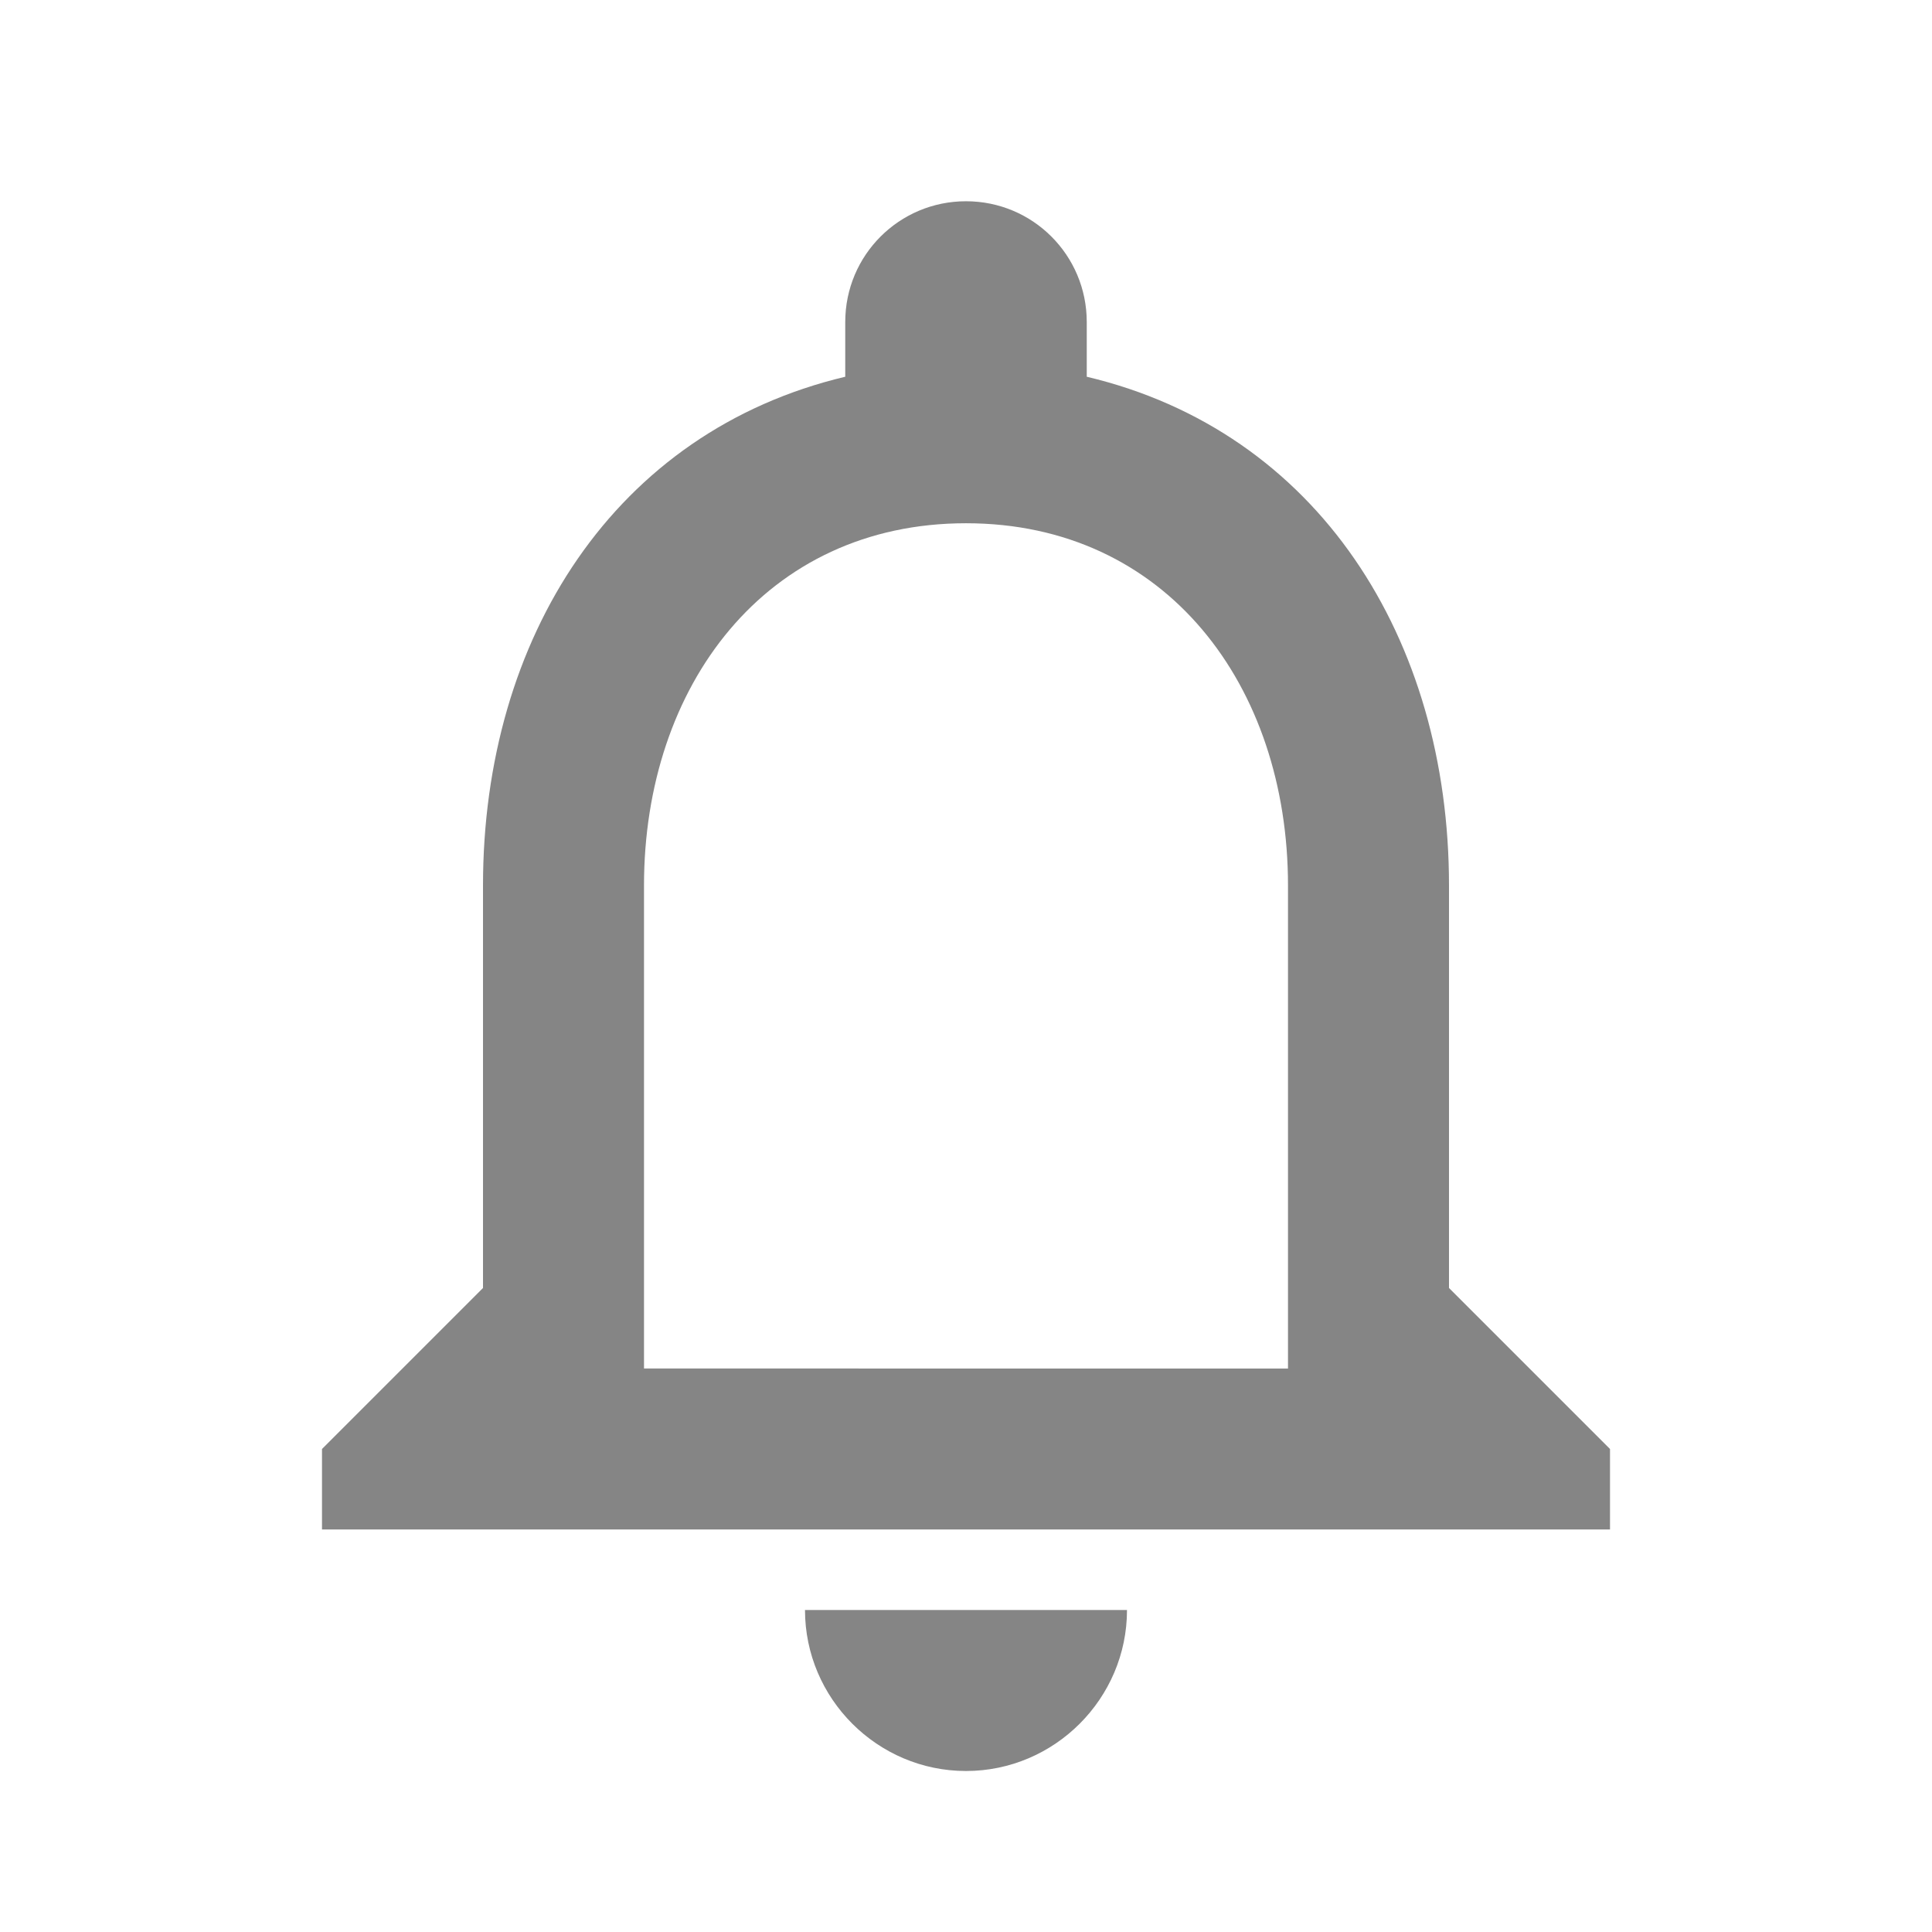 <?xml version="1.0" encoding="UTF-8" standalone="no"?>
<svg
        xmlns:dc="http://purl.org/dc/elements/1.1/"
        xmlns:cc="http://creativecommons.org/ns#"
        xmlns:rdf="http://www.w3.org/1999/02/22-rdf-syntax-ns#"
        xmlns:svg="http://www.w3.org/2000/svg"
        xmlns:sodipodi="http://sodipodi.sourceforge.net/DTD/sodipodi-0.dtd"
        xmlns:inkscape="http://www.inkscape.org/namespaces/inkscape"
        xmlns="http://www.w3.org/2000/svg"
        fill="#000000"
        height="48"
        viewBox="0 0 24 24"
        width="48"
        id="svg2"
        version="1.1"
        inkscape:version="0.92.2 (5c3e80d, 2017-08-06)"
        sodipodi:docname="no-notifications.svg">
    <defs
            id="defs10"/>
    <sodipodi:namedview
            pagecolor="#ffffff"
            bordercolor="#666666"
            borderopacity="1"
            objecttolerance="10"
            gridtolerance="10"
            guidetolerance="10"
            inkscape:pageopacity="0"
            inkscape:pageshadow="2"
            inkscape:window-width="1920"
            inkscape:window-height="997"
            id="namedview8"
            showgrid="true"
            inkscape:zoom="6.0251392"
            inkscape:cx="26.339247"
            inkscape:cy="22.698243"
            inkscape:window-x="0"
            inkscape:window-y="0"
            inkscape:window-maximized="1"
            inkscape:current-layer="svg2">
        <inkscape:grid
                type="xygrid"
                id="grid4140"/>
    </sodipodi:namedview>
    <path
            d="M12 22c1.1 0 2-.9 2-2h-4c0 1.1.9 2 2 2zm6-6v-5c0-3.07-1.63-5.64-4.5-6.32V4c0-.83-.67-1.5-1.5-1.5s-1.5.67-1.5 1.5v.68C7.64 5.36 6 7.92 6 11v5l-2 2v1h16v-1l-2-2zm-2 1H8v-6c0-2.48 1.51-4.5 4-4.5s4 2.02 4 4.5v6z"
            id="path6"
            style="fill:#000000;fill-opacity:0.8;opacity:0.6"/>
</svg>
